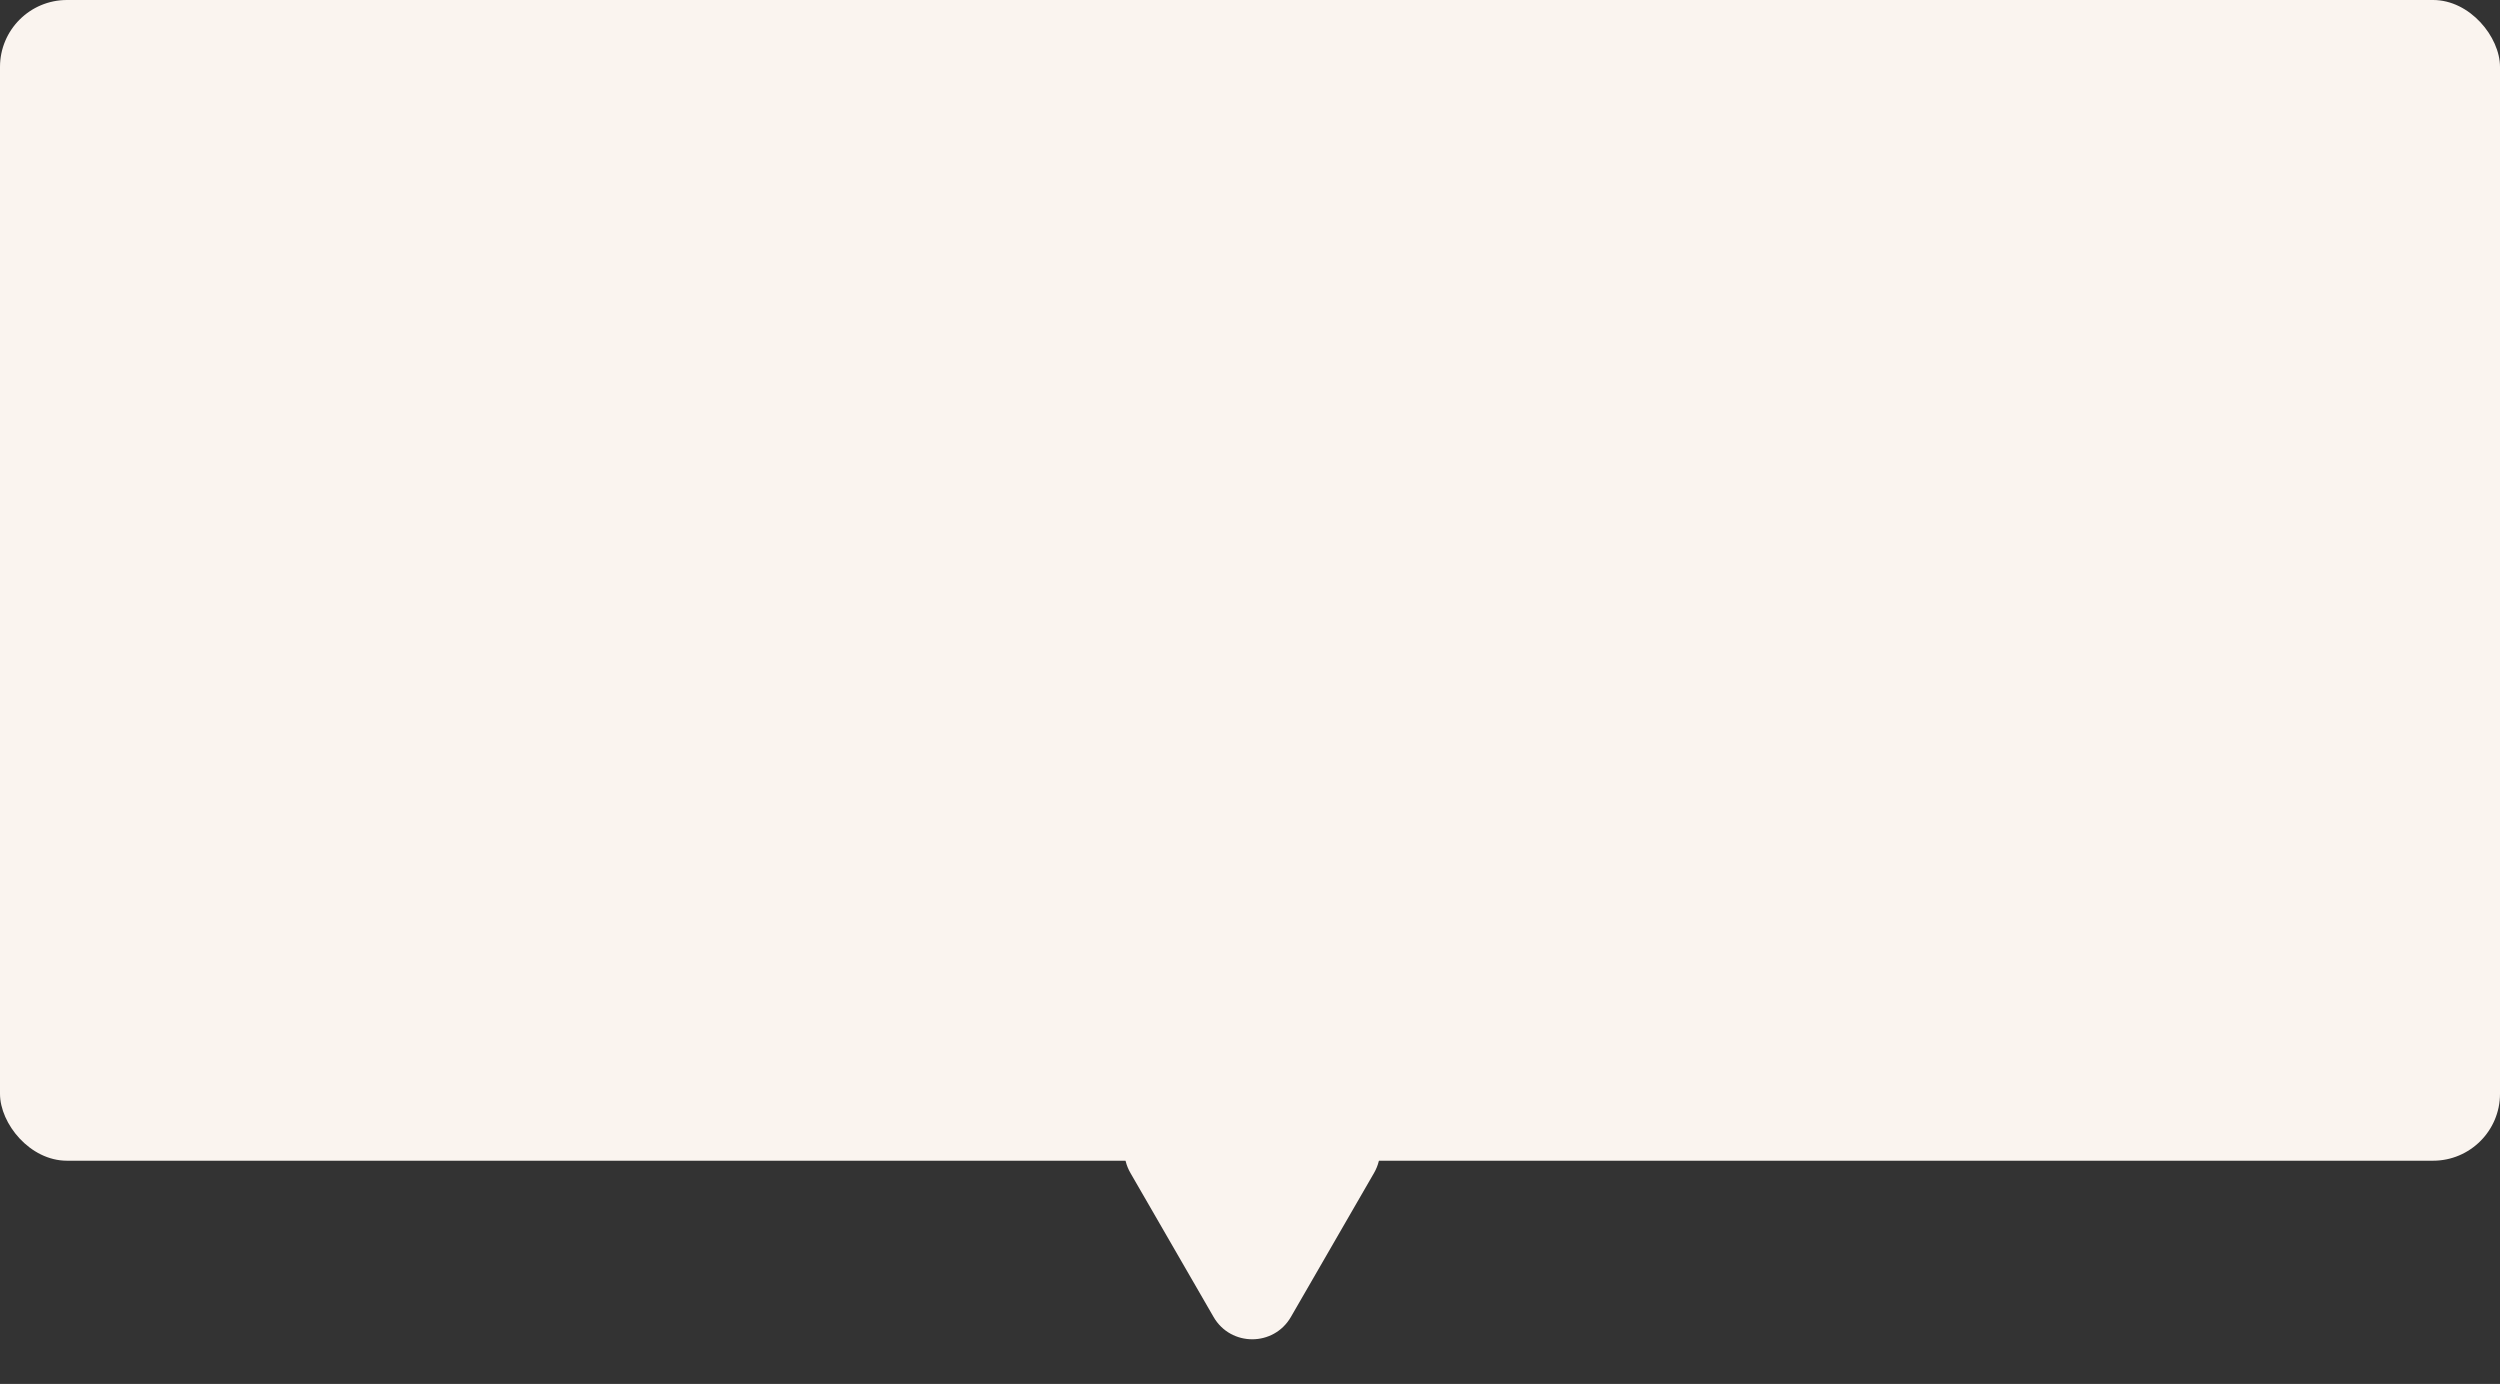 <svg width="560" height="310" viewBox="0 0 560 310" fill="none" xmlns="http://www.w3.org/2000/svg">
<rect x="0" y="0" width="560" height="310" fill="#333333" stroke="none"/>
<rect width="560" height="260" rx="15" fill="#FAF4EF"/>
<path d="M289.16 295C285.311 301.667 275.689 301.667 271.84 295L253.22 262.75C249.371 256.083 254.182 247.75 261.88 247.75L299.12 247.75C306.818 247.75 311.629 256.083 307.78 262.75L289.16 295Z" fill="#FAF4EF"/>
</svg>
